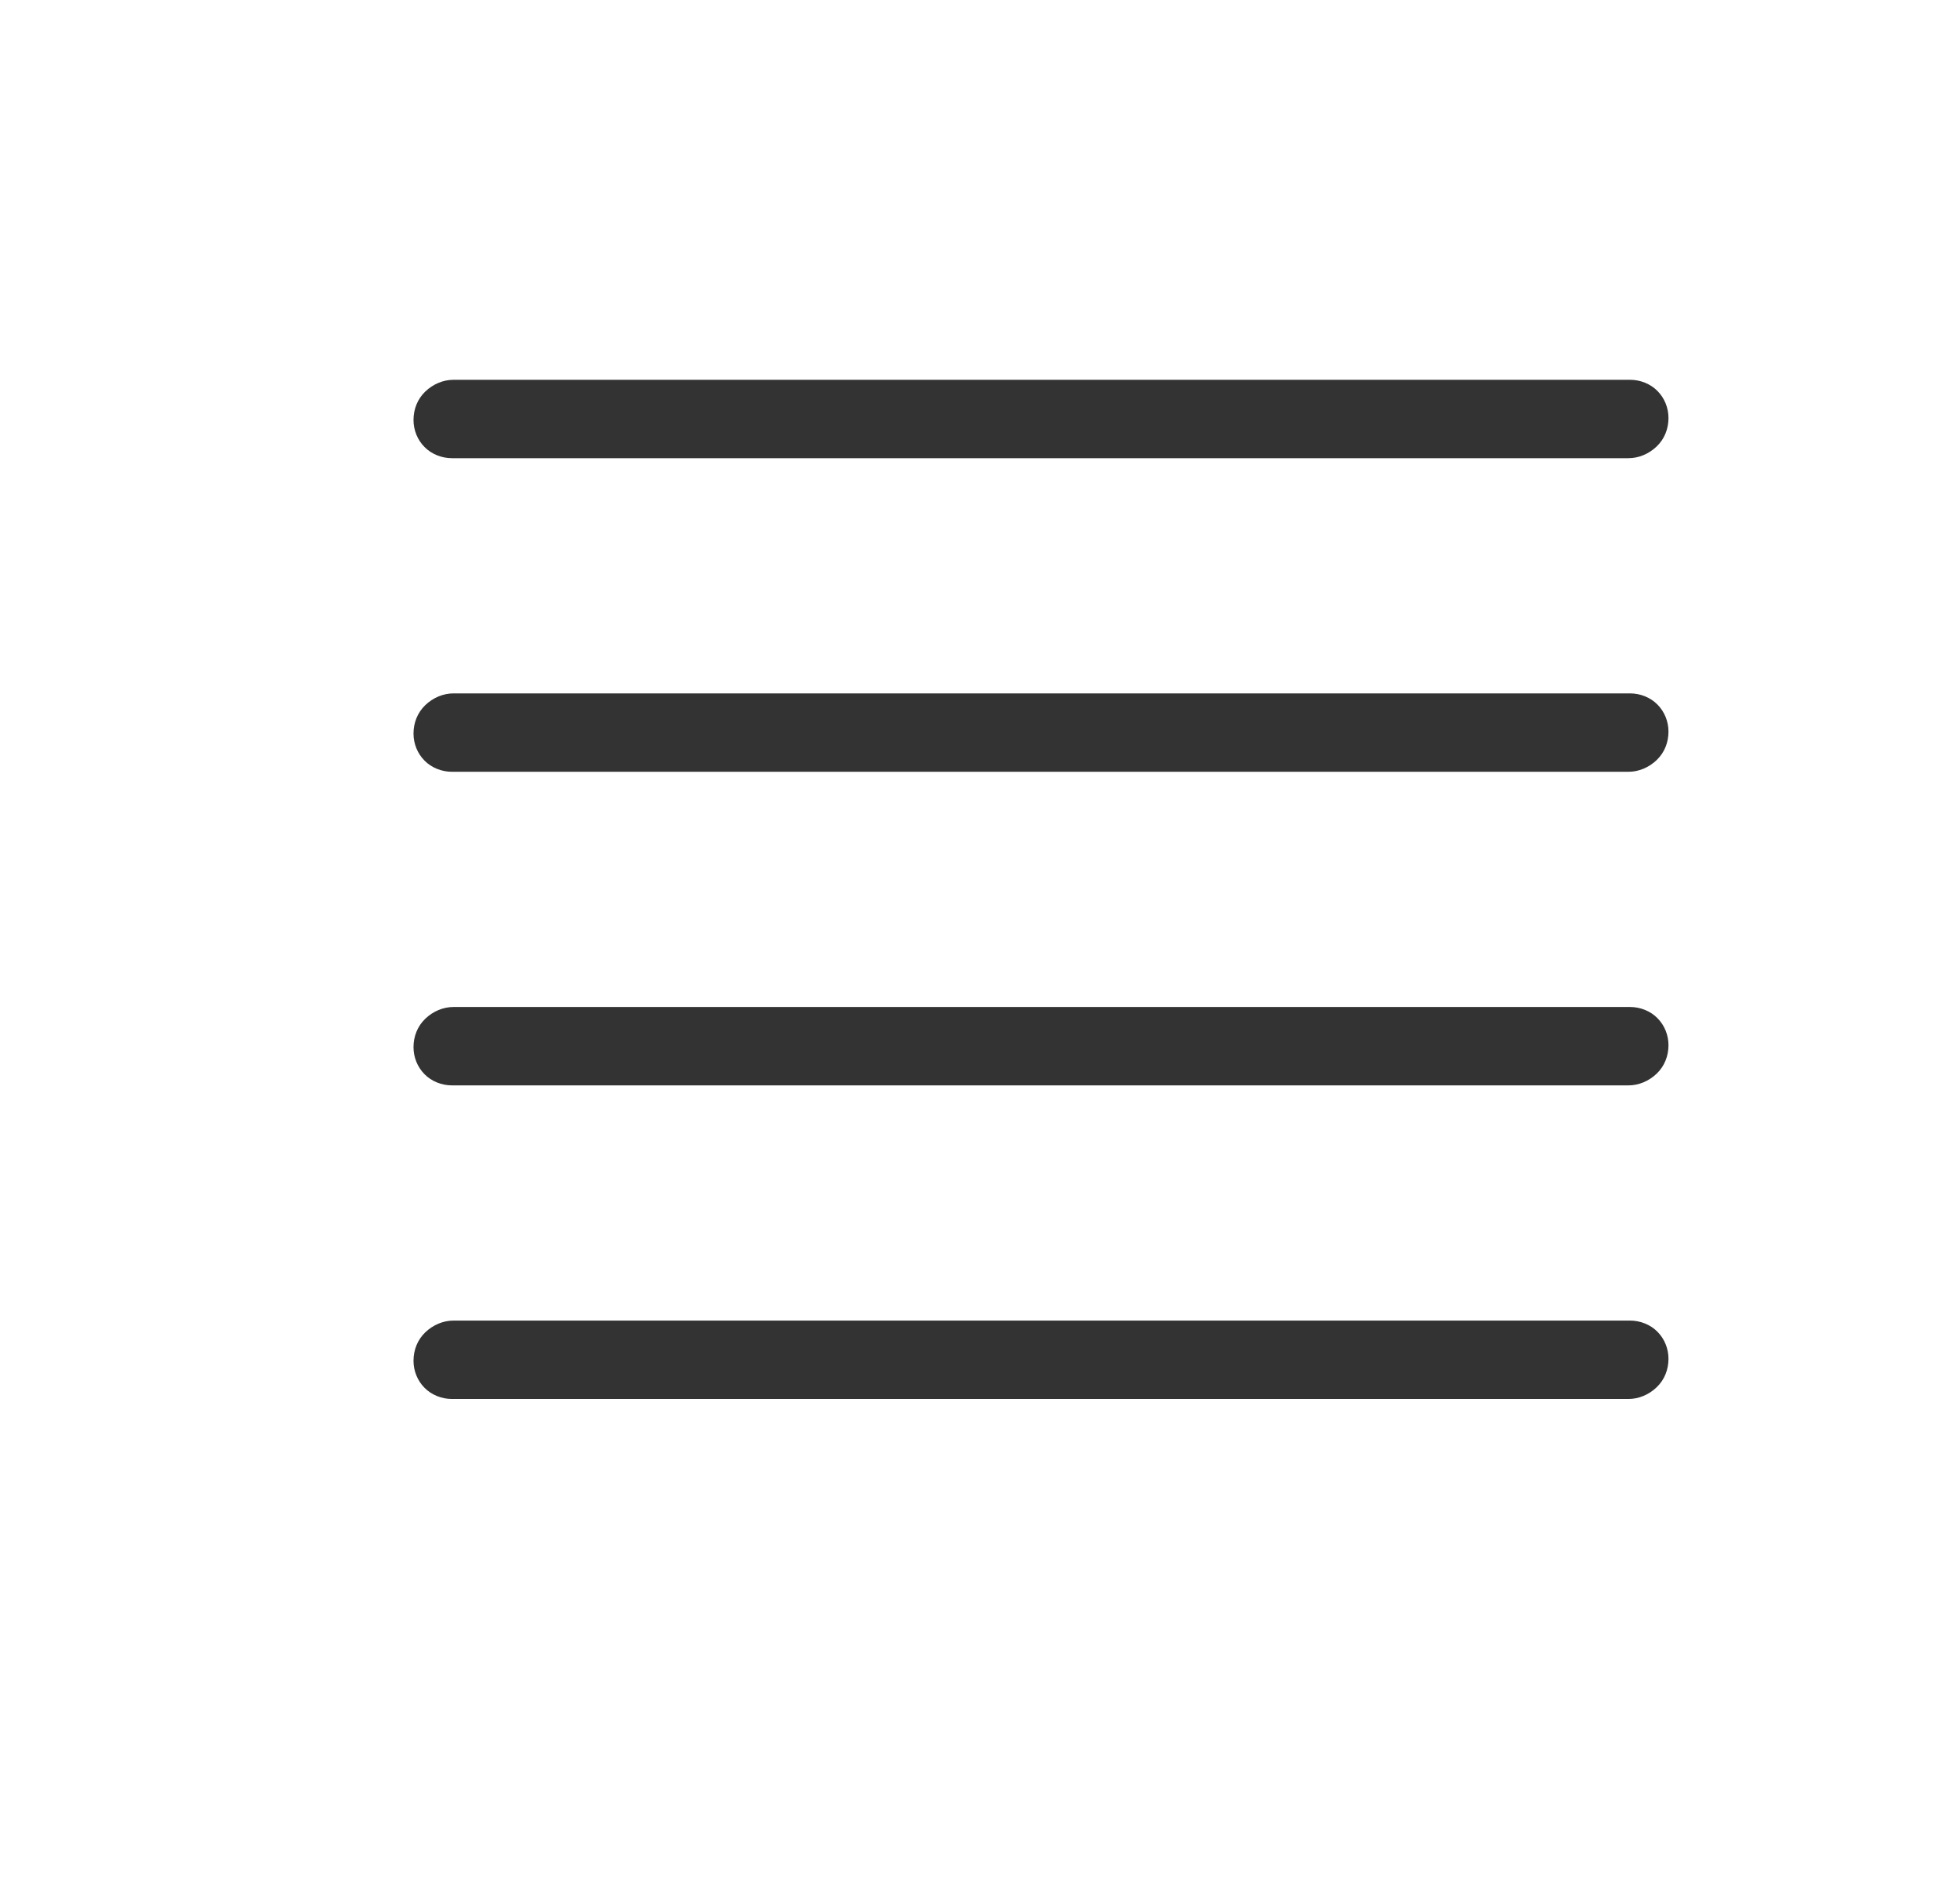 <?xml version="1.0" encoding="UTF-8" standalone="no"?>
<!DOCTYPE svg PUBLIC "-//W3C//DTD SVG 1.1//EN" "http://www.w3.org/Graphics/SVG/1.1/DTD/svg11.dtd">
<svg width="25px" height="24px" version="1.1" xmlns="http://www.w3.org/2000/svg" xmlns:xlink="http://www.w3.org/1999/xlink" xml:space="preserve" xmlns:serif="http://www.serif.com/" style="fill-rule:evenodd;clip-rule:evenodd;stroke-linejoin:round;stroke-miterlimit:1.414;">
    <g transform="matrix(1,0,0,1,-914,-606)">
        <g id="ui.thin.alignJustify" transform="matrix(0.801,0,0,0.985,914.977,606)">
            <rect x="0" y="0" width="29.971" height="24.367" style="fill:none;"/>
            <g transform="matrix(1.249,0,0,1.015,-2336.51,-566.528)">
                <path d="M1875,575.512C1875,575.376 1875.05,575.246 1875.15,575.15C1875.25,575.054 1875.38,575 1875.51,575C1877.93,575 1888.15,575 1890.51,575C1890.64,575 1890.77,575.051 1890.86,575.143C1890.95,575.234 1891,575.358 1891,575.487C1891,575.487 1891,575.488 1891,575.488C1891,575.624 1890.95,575.754 1890.85,575.85C1890.75,575.946 1890.62,576 1890.49,576C1888.07,576 1877.85,576 1875.49,576C1875.36,576 1875.23,575.949 1875.14,575.857C1875.05,575.766 1875,575.642 1875,575.513C1875,575.513 1875,575.512 1875,575.512ZM1875,571.512C1875,571.376 1875.05,571.246 1875.15,571.15C1875.25,571.054 1875.38,571 1875.51,571C1877.93,571 1888.15,571 1890.51,571C1890.64,571 1890.77,571.051 1890.86,571.143C1890.95,571.234 1891,571.358 1891,571.487C1891,571.487 1891,571.488 1891,571.488C1891,571.624 1890.95,571.754 1890.85,571.85C1890.75,571.946 1890.62,572 1890.49,572C1888.07,572 1877.85,572 1875.49,572C1875.36,572 1875.23,571.949 1875.14,571.857C1875.05,571.766 1875,571.642 1875,571.513C1875,571.513 1875,571.512 1875,571.512ZM1875,567.512C1875,567.376 1875.05,567.246 1875.15,567.15C1875.25,567.054 1875.38,567 1875.51,567C1877.93,567 1888.15,567 1890.51,567C1890.64,567 1890.77,567.051 1890.86,567.143C1890.95,567.234 1891,567.358 1891,567.487C1891,567.487 1891,567.488 1891,567.488C1891,567.624 1890.95,567.754 1890.85,567.85C1890.75,567.946 1890.62,568 1890.49,568C1888.07,568 1877.85,568 1875.49,568C1875.36,568 1875.23,567.949 1875.14,567.857C1875.05,567.766 1875,567.642 1875,567.513C1875,567.513 1875,567.512 1875,567.512ZM1875,563.512C1875,563.376 1875.05,563.246 1875.15,563.15C1875.25,563.054 1875.38,563 1875.51,563C1877.93,563 1888.15,563 1890.51,563C1890.64,563 1890.77,563.051 1890.86,563.143C1890.95,563.234 1891,563.358 1891,563.487C1891,563.487 1891,563.488 1891,563.488C1891,563.624 1890.95,563.754 1890.85,563.85C1890.75,563.946 1890.62,564 1890.49,564C1888.07,564 1877.85,564 1875.49,564C1875.36,564 1875.23,563.949 1875.14,563.857C1875.05,563.766 1875,563.642 1875,563.513C1875,563.513 1875,563.512 1875,563.512Z" style="fill:rgb(51,51,51);"/>
            </g>
        </g>
    </g>
</svg>
